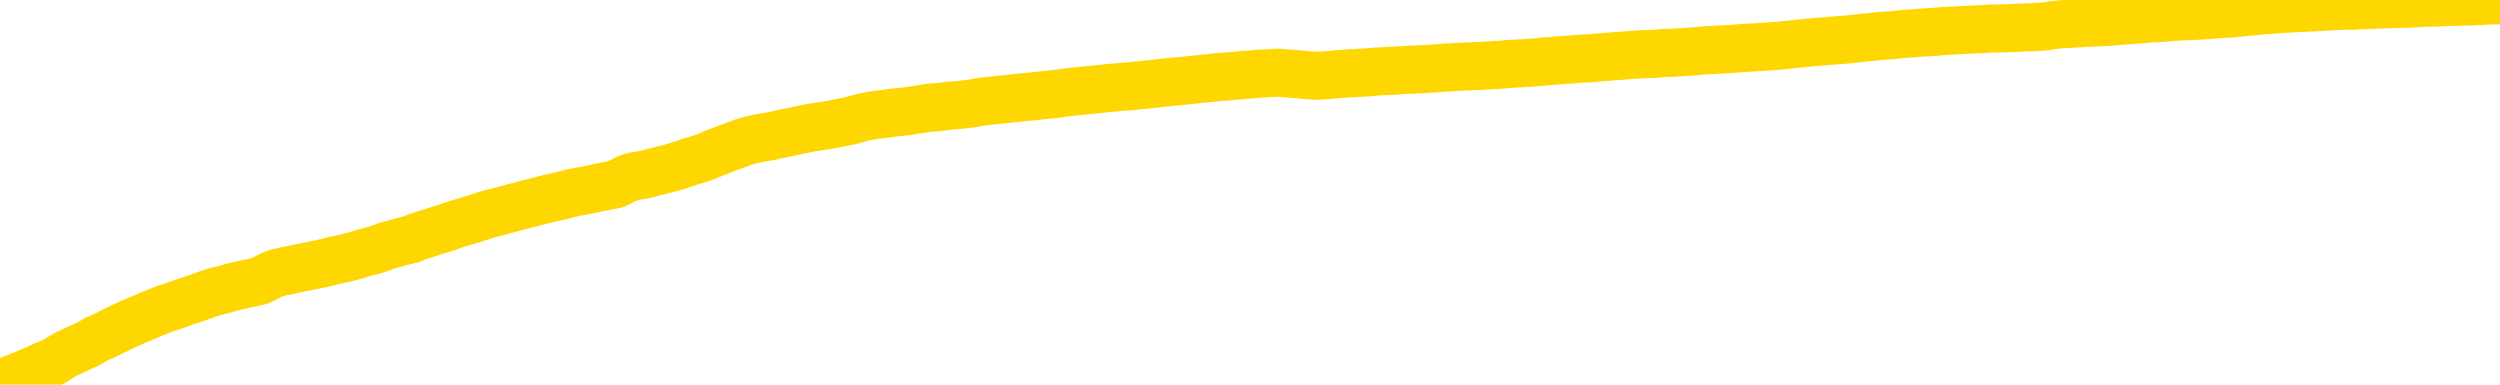 <svg xmlns="http://www.w3.org/2000/svg" version="1.1" viewBox="0 0 6500 1000">
	<path fill="none" stroke="gold" stroke-width="125" stroke-linecap="round" stroke-linejoin="round" d="M0 2064  L-721137 2064 L-718533 2064 L-716865 2064 L-698535 2063 L-698365 2063 L-691207 2063 L-691174 2063 L-677743 2063 L-674821 2063 L-661481 2063 L-657312 2062 L-656151 2062 L-655532 2061 L-653520 2061 L-649749 2061 L-649149 2061 L-648820 2060 L-648607 2060 L-648065 2060 L-646827 2059 L-645648 2058 L-642784 2058 L-642262 2057 L-637406 2057 L-634469 2056 L-634426 2056 L-634118 2056 L-633866 2056 L-631271 2056 L-627015 2056 L-626997 2056 L-625761 2056 L-623883 2056 L-621930 2055 L-620982 2055 L-620711 2055 L-620401 2055 L-620303 2055 L-619473 2055 L-617442 2055 L-617151 2054 L-615005 2053 L-614850 2053 L-611193 2052 L-610942 2053 L-610844 2052 L-610326 2053 L-608175 2053 L-607246 2054 L-605720 2054 L-604481 2054 L-602934 2054 L-599973 2054 L-598851 2054 L-598542 2054 L-597330 2053 L-594324 2055 L-594304 2055 L-593957 2054 L-593744 2054 L-593617 2053 L-593376 2053 L-593338 2052 L-593318 2052 L-593299 2052 L-593240 2052 L-593181 2052 L-593163 2051 L-592720 2051 L-591481 2051 L-589935 2051 L-586547 2051 L-580821 2051 L-580620 2050 L-578984 2050 L-577262 2050 L-575830 2050 L-575597 2050 L-574882 2050 L-568750 2050 L-568382 2050 L-568228 2049 L-567649 2049 L-567357 2049 L-566389 2049 L-566080 2049 L-565481 2048 L-563875 2048 L-563139 2048 L-562830 2049 L-562061 2049 L-560025 2048 L-559600 2048 L-558787 2048 L-551359 2048 L-550836 2048 L-550662 2047 L-549927 2047 L-548360 2047 L-547954 2047 L-545729 2047 L-544781 2047 L-544356 2047 L-544026 2047 L-542982 2046 L-540874 2046 L-540622 2046 L-540003 2046 L-539190 2046 L-537082 2046 L-537034 2045 L-535105 2045 L-534780 2045 L-534645 2045 L-534141 2045 L-532729 2044 L-532226 2044 L-531704 2044 L-528144 2043 L-527409 2043 L-524984 2043 L-523695 2043 L-523288 2043 L-520136 2043 L-519981 2043 L-519961 2043 L-519594 2043 L-518336 2043 L-517621 2043 L-516731 2043 L-516324 2043 L-515395 2043 L-514287 2043 L-513983 2043 L-507735 2043 L-506787 2044 L-505161 2044 L-504659 2044 L-500984 2044 L-500151 2044 L-496198 2044 L-494786 2044 L-492297 2044 L-491621 2043 L-491582 2043 L-490711 2043 L-487500 2043 L-484637 2043 L-483669 2043 L-482547 2043 L-482528 2043 L-480903 2042 L-480439 2042 L-480347 2042 L-473978 2042 L-473029 2042 L-470572 2042 L-469700 2042 L-468464 2041 L-466463 2041 L-466065 2041 L-464629 2041 L-462603 2041 L-462390 2041 L-461209 2041 L-459701 2040 L-459681 2040 L-457669 2040 L-456799 2040 L-455928 2040 L-455343 2040 L-454806 2040 L-454149 2039 L-452910 2039 L-452350 2039 L-451169 2039 L-449931 2039 L-449893 2039 L-449506 2039 L-448964 2038 L-448190 2038 L-447068 2038 L-444979 2038 L-444645 2038 L-444360 2038 L-443431 2038 L-442948 2037 L-442213 2037 L-438581 2037 L-437454 2037 L-437299 2037 L-436273 2037 L-432558 2037 L-431341 2036 L-429522 2036 L-426737 2036 L-426175 2036 L-422287 2036 L-419811 2036 L-418476 2036 L-417972 2036 L-417489 2036 L-414800 2036 L-411028 2036 L-408571 2036 L-407391 2036 L-406752 2035 L-404393 2035 L-404315 2035 L-403268 2035 L-403174 2035 L-402671 2035 L-402226 2035 L-402168 2035 L-401955 2035 L-398995 2035 L-396287 2035 L-396133 2034 L-392612 2034 L-392089 2034 L-391122 2034 L-390772 2034 L-389729 2034 L-388800 2033 L-388375 2033 L-386866 2033 L-385899 2033 L-385880 2033 L-383984 2026 L-383868 2018 L-383820 2011 L-383795 2003 L-380791 2003 L-378760 2003 L-377000 2003 L-376633 2003 L-376187 2003 L-375820 2002 L-375406 2002 L-373421 2002 L-373208 2002 L-373053 2002 L-371448 2002 L-370326 2002 L-369378 2002 L-368120 2002 L-366476 2001 L-365296 2001 L-358707 2001 L-358660 2001 L-358254 2001 L-357209 2001 L-357074 2001 L-355391 2001 L-355371 2000 L-354035 2000 L-352798 2000 L-352644 2000 L-352270 2000 L-352064 2000 L-351755 2000 L-350981 1999 L-348659 1999 L-348002 1999 L-345874 1999 L-344151 1999 L-343958 1999 L-341404 1999 L-341128 1999 L-340940 1998 L-340107 1998 L-339335 1998 L-338637 1998 L-333636 1998 L-333260 1998 L-329008 1998 L-328520 2008 L-328501 2008 L-328422 2008 L-328347 2008 L-328327 1997 L-327514 1997 L-326761 1997 L-325541 1997 L-324110 1997 L-324013 1997 L-323839 1997 L-323484 1997 L-322175 1996 L-320318 1996 L-318616 1996 L-318113 1996 L-317847 1996 L-317454 1996 L-317320 1996 L-316410 1996 L-316034 1996 L-315105 1996 L-314766 1995 L-314727 1995 L-314689 1995 L-312773 1995 L-312600 1995 L-311071 1995 L-310743 1995 L-310627 1995 L-310220 1995 L-309871 1995 L-308228 1995 L-307677 1994 L-307434 1994 L-306892 1994 L-306061 1994 L-305519 1994 L-303985 1994 L-303893 1994 L-303856 1993 L-303720 1993 L-303333 1993 L-302308 1993 L-300431 1993 L-300335 1993 L-299735 1996 L-299368 2000 L-298883 2003 L-298845 2007 L-298071 2007 L-298014 2007 L-297839 2007 L-297646 2006 L-296040 2006 L-296020 2006 L-295865 2006 L-295750 2006 L-294570 2007 L-294415 2007 L-293748 2007 L-291300 2015 L-288785 2024 L-286116 2032 L-278416 2040 L-272749 2040 L-270534 2040 L-270511 2040 L-269537 2042 L-269517 2042 L-268653 2042 L-265913 2042 L-260115 2040 L-259961 2039 L-257175 2039 L-243567 2039 L-242821 2039 L-238410 2039 L-222064 2039 L-221832 2038 L-221295 2038 L-212835 2038 L-204130 2038 L-203917 2038 L-201945 2038 L-199159 2038 L-194671 2038 L-194516 2038 L-194347 2038 L-194207 2038 L-193916 2038 L-193878 2038 L-193607 2037 L-193435 2037 L-193025 2037 L-191904 2037 L-190724 2037 L-189447 2037 L-186583 2037 L-183663 2037 L-181671 2037 L-180124 2036 L-177086 2036 L-167761 2036 L-167237 2036 L-161513 2036 L-160006 2036 L-159192 2036 L-157508 2036 L-156787 2036 L-156619 2036 L-155574 2035 L-153506 2035 L-152144 2035 L-147701 2035 L-147604 2035 L-147565 2035 L-147546 2035 L-146714 2035 L-146636 2035 L-144063 2034 L-140814 2034 L-140659 2034 L-139711 2034 L-137970 2034 L-137255 2035 L-133714 2035 L-127136 2036 L-125719 2036 L-125698 2036 L-124748 2036 L-121274 2036 L-120520 2036 L-119959 2036 L-119177 2036 L-111672 2036 L-110074 2036 L-108500 2035 L-105315 2035 L-100982 2035 L-92412 2035 L-83666 2035 L-80592 2035 L-77326 2035 L-76779 2035 L-69642 2035 L-63974 2035 L-49910 2035 L-43899 2035 L-39192 2035 L-35189 2034 L-30082 2034 L-20368 2034 L-4797 2034 L-1714 2034 L-1412 1988 L-1392 1932 L-1374 1869 L-1354 1797 L-1334 1765 L-1315 1738 L-1296 1712 L-1269 1688 L-1248 1663 L-1220 1638 L-1185 1610 L-1171 1586 L-1158 1566 L-1139 1549 L-1121 1536 L-1101 1523 L-1083 1510 L-1063 1497 L-1043 1484 L-1022 1471 L-1005 1458 L-987 1445 L-966 1433 L-946 1420 L-928 1406 L-909 1393 L-889 1378 L-869 1364 L-851 1351 L-832 1338 L-811 1326 L-786 1313 L-771 1301 L-754 1290 L-734 1278 L-715 1266 L-696 1254 L-677 1241 L-657 1229 L-636 1218 L-619 1207 L-600 1196 L-579 1187 L-559 1177 L-541 1169 L-522 1161 L-502 1154 L-484 1146 L-464 1139 L-445 1133 L-425 1127 L-405 1122 L-386 1116 L-368 1111 L-340 1104 L-319 1097 L-292 1089 L-258 1081 L-243 1073 L-230 1067 L-212 1061 L-193 1057 L-173 1051 L-154 1045 L-135 1039 L-115 1033 L-94 1028 L-77 1023 L-58 1017 L-38 1012 L-18 1006 L0 998 L18 991 L38 983 L58 975 L77 967 L96 959 L117 949 L141 940 L156 930 L173 920 L193 911 L212 902 L232 893 L250 882 L271 873 L291 863 L309 854 L328 845 L348 836 L368 828 L386 820 L405 812 L425 804 L444 798 L464 791 L483 784 L502 778 L522 771 L541 764 L560 758 L589 751 L609 745 L636 739 L673 731 L689 724 L701 717 L718 710 L735 706 L755 702 L773 698 L793 694 L813 690 L833 686 L851 682 L869 677 L890 673 L910 668 L928 663 L947 657 L967 652 L987 646 L1005 639 L1024 634 L1045 628 L1070 622 L1084 616 L1102 610 L1122 604 L1140 598 L1160 592 L1179 585 L1199 579 L1219 573 L1238 567 L1256 561 L1277 555 L1297 550 L1315 545 L1334 540 L1354 535 L1372 530 L1392 525 L1411 520 L1431 515 L1450 511 L1470 506 L1489 501 L1517 496 L1537 492 L1565 486 L1601 479 L1615 472 L1628 465 L1646 459 L1664 456 L1684 452 L1702 447 L1722 442 L1742 437 L1763 431 L1781 425 L1798 419 L1819 413 L1839 406 L1857 398 L1876 391 L1896 383 L1916 376 L1934 369 L1953 364 L1974 359 L1999 355 L2014 352 L2031 348 L2050 344 L2070 340 L2089 336 L2108 332 L2128 329 L2149 326 L2166 323 L2185 319 L2206 315 L2226 310 L2243 305 L2262 301 L2283 298 L2301 296 L2321 293 L2340 291 L2360 289 L2379 286 L2398 283 L2417 280 L2445 278 L2466 275 L2493 273 L2528 269 L2542 266 L2555 264 L2574 262 L2592 260 L2612 258 L2631 256 L2650 254 L2670 252 L2691 250 L2708 248 L2727 246 L2747 244 L2767 241 L2785 239 L2804 237 L2824 235 L2844 233 L2863 231 L2881 229 L2903 227 L2928 225 L2942 224 L2959 222 L2979 220 L2998 218 L3017 216 L3036 214 L3056 212 L3077 210 L3095 208 L3114 206 L3134 204 L3155 202 L3172 200 L3191 199 L3211 197 L3230 195 L3250 194 L3268 192 L3288 191 L3308 190 L3327 189 L3346 191 L3374 193 L3394 195 L3422 197 L3459 195 L3475 193 L3487 192 L3505 191 L3521 190 L3541 189 L3559 188 L3579 186 L3599 185 L3620 184 L3637 183 L3655 182 L3676 181 L3696 180 L3714 179 L3733 178 L3753 176 L3773 175 L3791 174 L3810 173 L3831 172 L3856 171 L3871 170 L3888 169 L3907 168 L3927 166 L3946 165 L3965 164 L3985 163 L4006 161 L4023 159 L4042 158 L4063 156 L4083 155 L4101 153 L4120 152 L4140 151 L4158 149 L4178 148 L4197 146 L4217 145 L4236 143 L4256 142 L4274 141 L4302 140 L4323 138 L4350 137 L4385 135 L4399 134 L4412 133 L4431 131 L4450 130 L4470 129 L4488 128 L4507 127 L4527 125 L4548 124 L4565 123 L4584 122 L4604 120 L4624 119 L4643 117 L4661 115 L4681 113 L4702 111 L4720 109 L4738 108 L4760 106 L4785 104 L4800 103 L4817 101 L4836 99 L4856 97 L4875 95 L4894 93 L4914 92 L4934 90 L4952 88 L4971 87 L4991 85 L5012 84 L5029 83 L5048 81 L5068 80 L5087 79 L5107 78 L5125 77 L5145 76 L5165 75 L5184 74 L5203 74 L5231 73 L5251 72 L5279 71 L5314 69 L5328 67 L5341 65 L5360 63 L5378 62 L5398 61 L5416 60 L5436 59 L5456 58 L5477 57 L5494 56 L5512 54 L5533 53 L5553 51 L5571 50 L5590 48 L5610 47 L5630 46 L5648 44 L5667 43 L5689 42 L5713 41 L5728 40 L5745 39 L5765 37 L5784 36 L5803 35 L5822 33 L5842 31 L5863 29 L5880 27 L5900 26 L5920 24 L5941 23 L5958 22 L5977 21 L5997 20 L6016 19 L6035 18 L6054 17 L6074 16 L6094 15 L6113 15 L6131 14 L6159 13 L6180 12 L6207 11 L6242 10 L6256 10 L6269 9 L6288 8 L6306 7 L6326 7 L6345 6 L6364 5 L6384 5 L6405 4 L6422 4 L6441 3 L6461 2 L6481 1 L6500 1" />
</svg>
